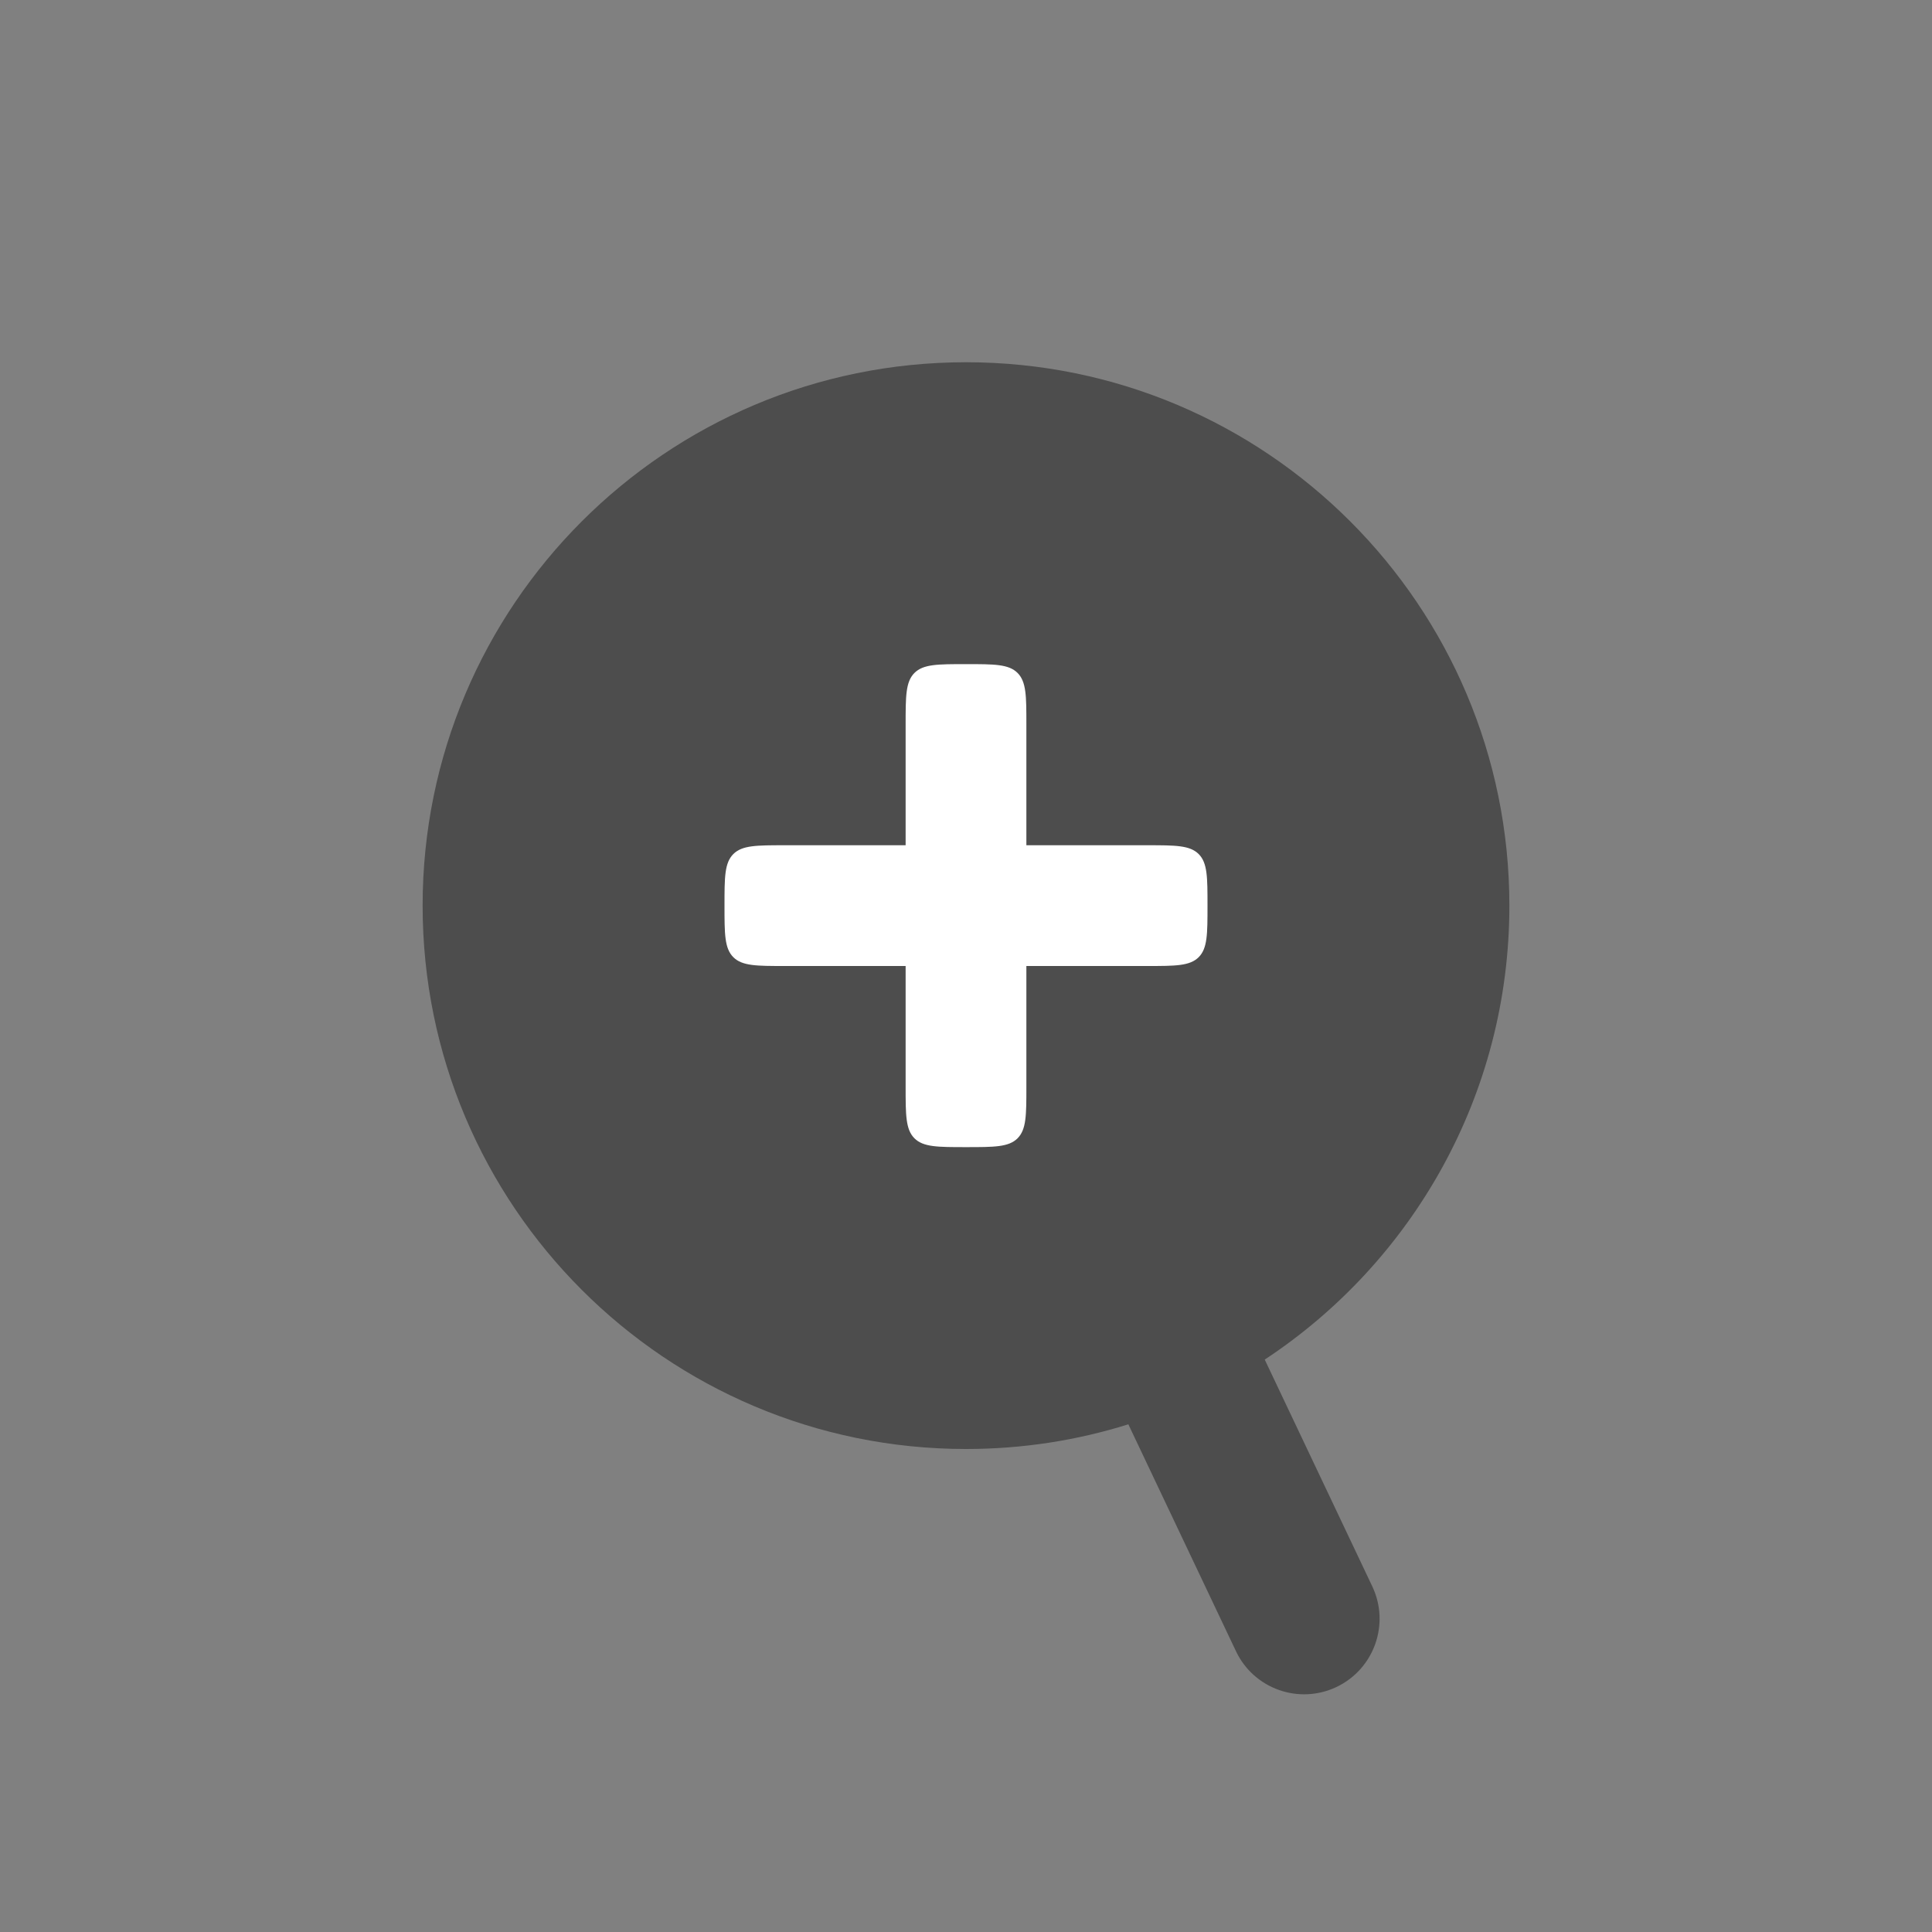 <svg width="32" height="32" viewBox="0 0 32 32" fill="none" xmlns="http://www.w3.org/2000/svg">
<rect x="0" y="0" width="32" height="32" fill="#808080" stroke="none"/>
<path opacity="0.4" fill-rule="evenodd" clip-rule="evenodd" d="M16 6C20.971 6 25 10.029 25 15C25 18.143 23.389 20.909 20.948 22.519L22.73 26.277C23.025 26.901 22.759 27.646 22.136 27.942C21.512 28.238 20.766 27.972 20.471 27.348L18.689 23.591C17.84 23.857 16.937 24 16 24C11.029 24 7 19.971 7 15C7 10.029 11.029 6 16 6Z" fill="black"/>
<path fill-rule="evenodd" clip-rule="evenodd" d="M16.854 11.146C17 11.293 17 11.529 17 12V14H19C19.471 14 19.707 14 19.854 14.146C20 14.293 20 14.529 20 15C20 15.471 20 15.707 19.854 15.854C19.707 16 19.471 16 19 16H17V18C17 18.471 17 18.707 16.854 18.854C16.707 19 16.471 19 16 19C15.529 19 15.293 19 15.146 18.854C15 18.707 15 18.471 15 18V16H13C12.529 16 12.293 16 12.146 15.854C12 15.707 12 15.471 12 15C12 14.529 12 14.293 12.146 14.146C12.293 14 12.529 14 13 14H15V12C15 11.529 15 11.293 15.146 11.146C15.293 11 15.529 11 16 11C16.471 11 16.707 11 16.854 11.146Z" fill="white"/>
</svg>
